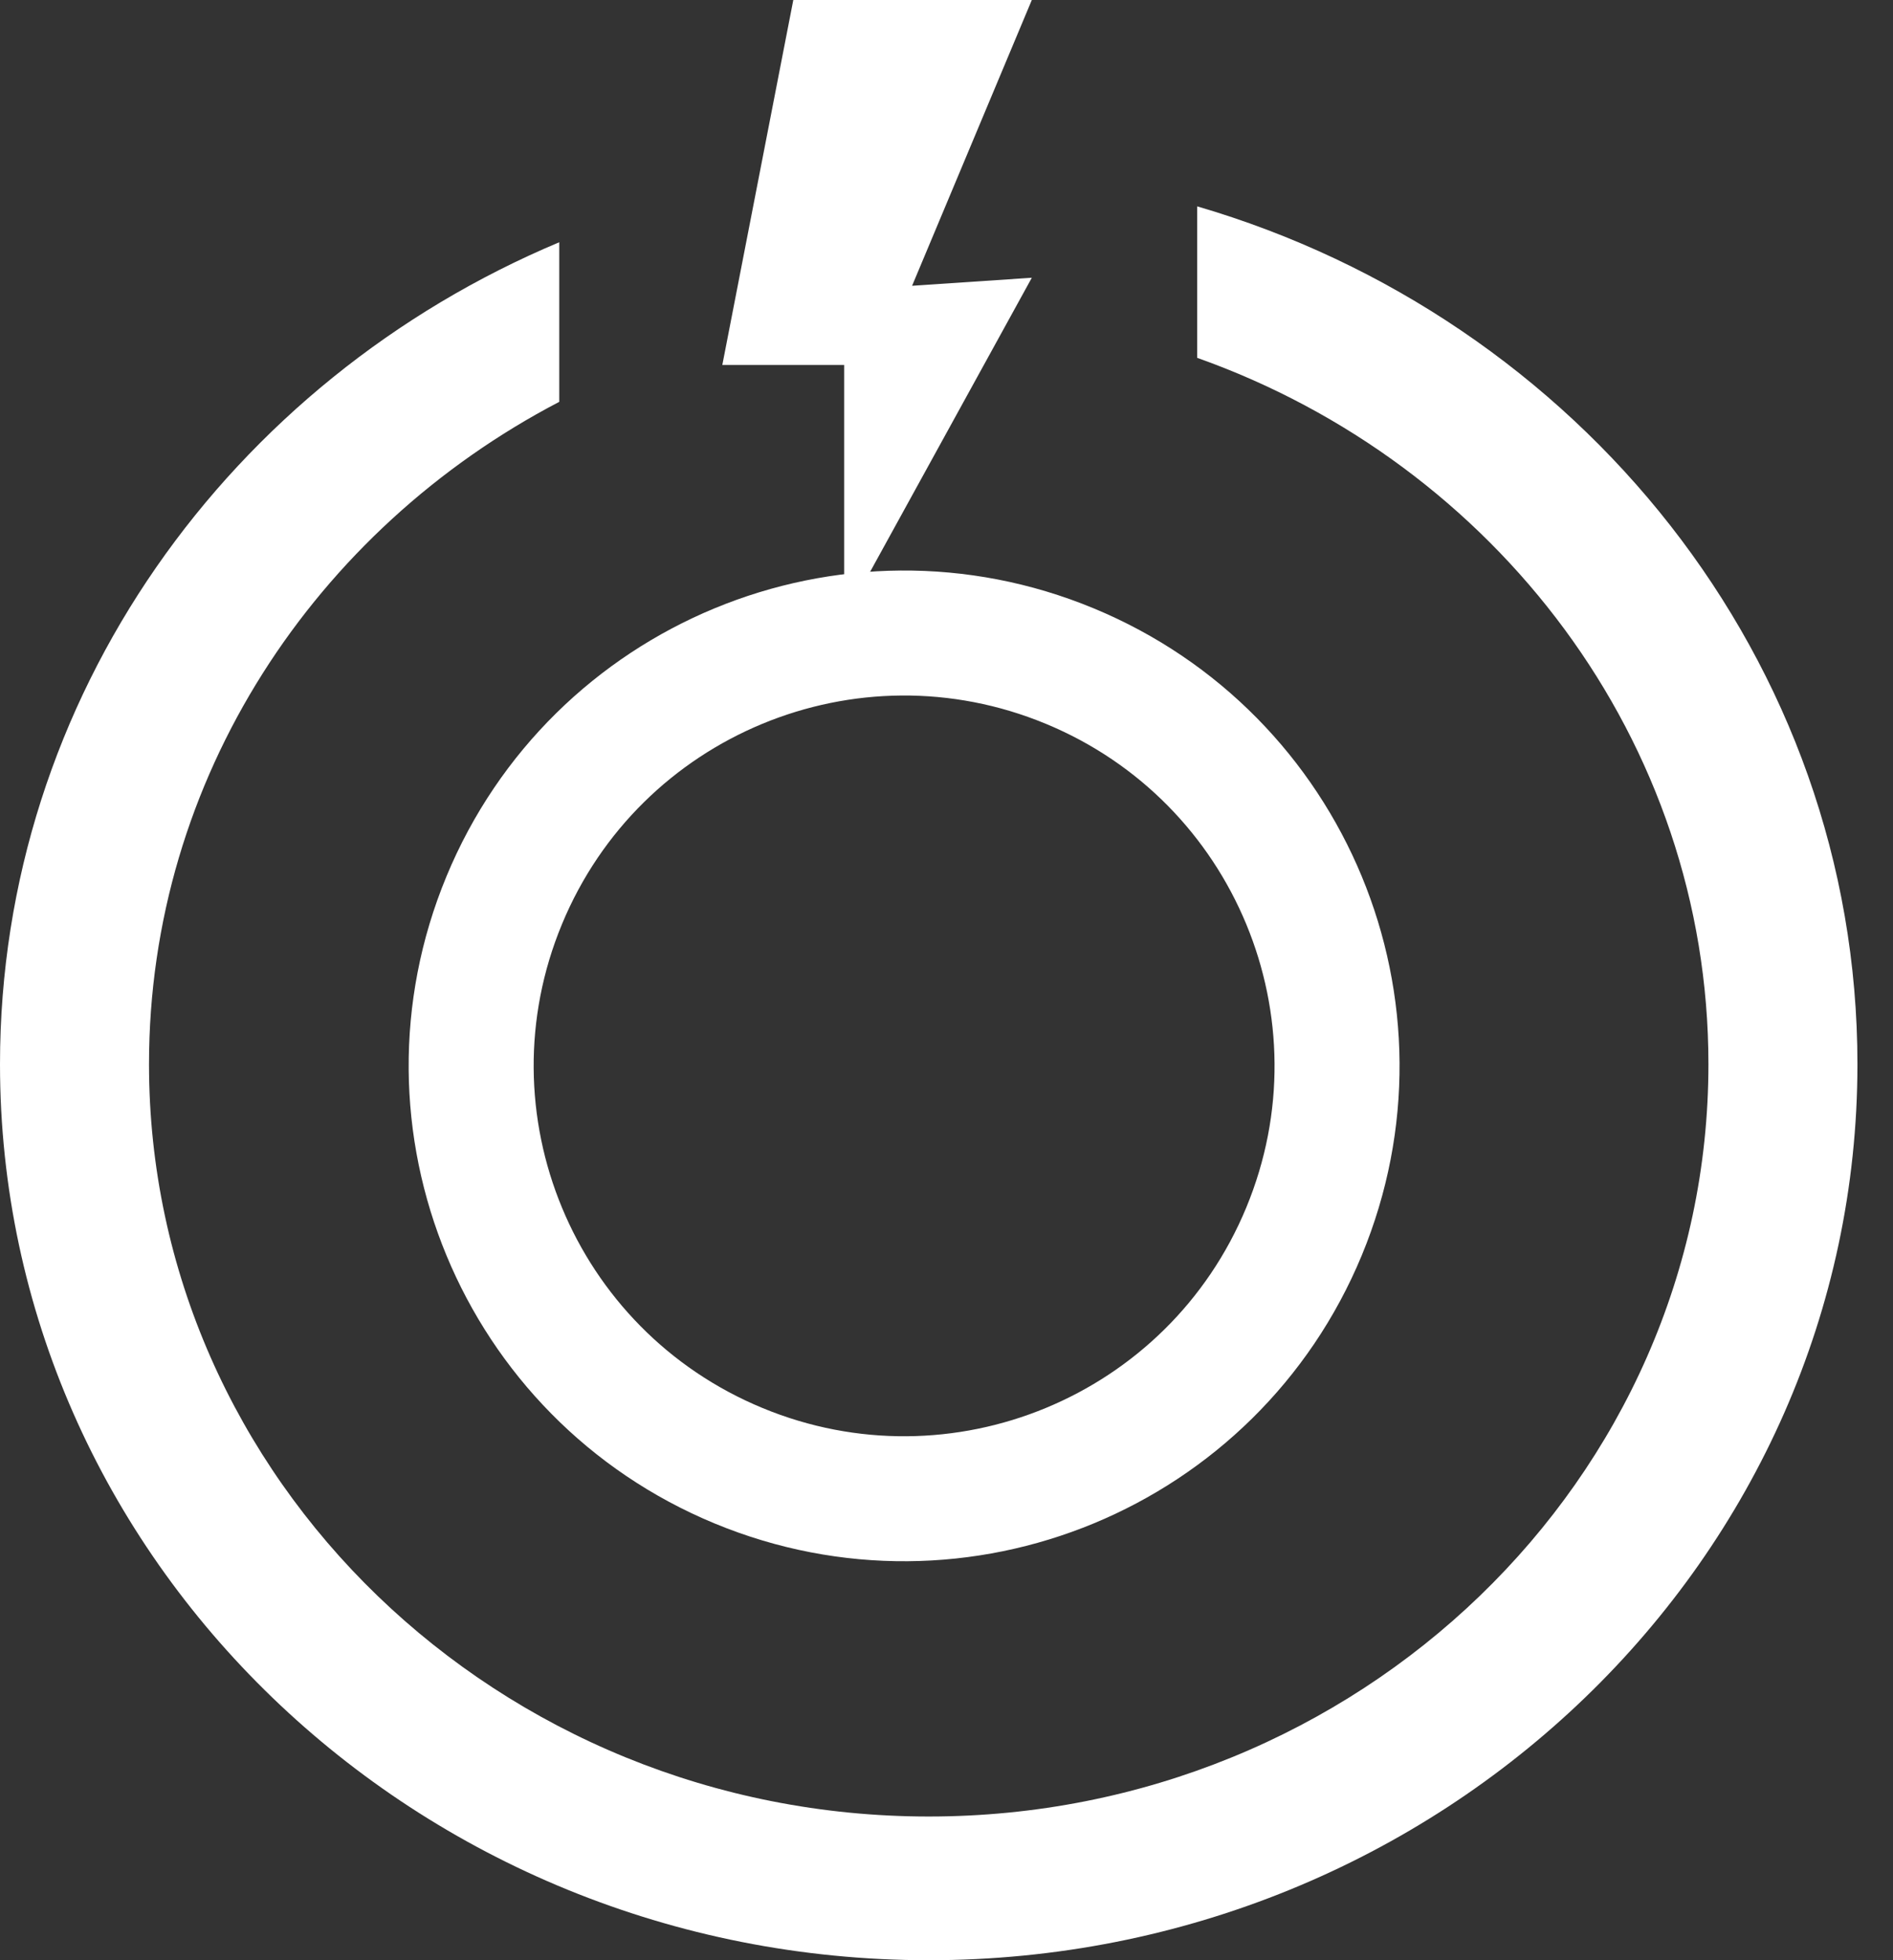 <svg width="28" height="29" viewBox="0 0 28 29" fill="none" xmlns="http://www.w3.org/2000/svg">
<rect x="0" y="0" width="28" height="29" fill="#333333" stroke="none"/>
<path d="M19.288 18.219C20.641 14.952 19.09 11.207 15.823 9.854C12.556 8.501 8.811 10.052 7.458 13.319C6.105 16.586 7.656 20.331 10.923 21.684C14.19 23.037 17.935 21.486 19.288 18.219Z" stroke="white" stroke-width="1.849" stroke-miterlimit="10"/>
<path d="M17.708 3.053V5.294C22.115 6.859 25.27 10.955 25.27 15.744C25.27 21.881 20.096 26.874 13.737 26.874C7.377 26.874 2.204 21.881 2.204 15.744C2.204 11.512 4.663 7.829 8.272 5.945V3.584C3.407 5.626 0 10.308 0 15.744C0 23.055 6.161 29 13.737 29C21.313 29 27.474 23.055 27.474 15.744C27.474 9.768 23.353 4.703 17.708 3.053Z" fill="white"/>
<path d="M11.734 0L10.684 5.4H12.486V9.158L15.262 4.109L13.491 4.228L15.262 0H11.734Z" fill="white"/>
</svg>
